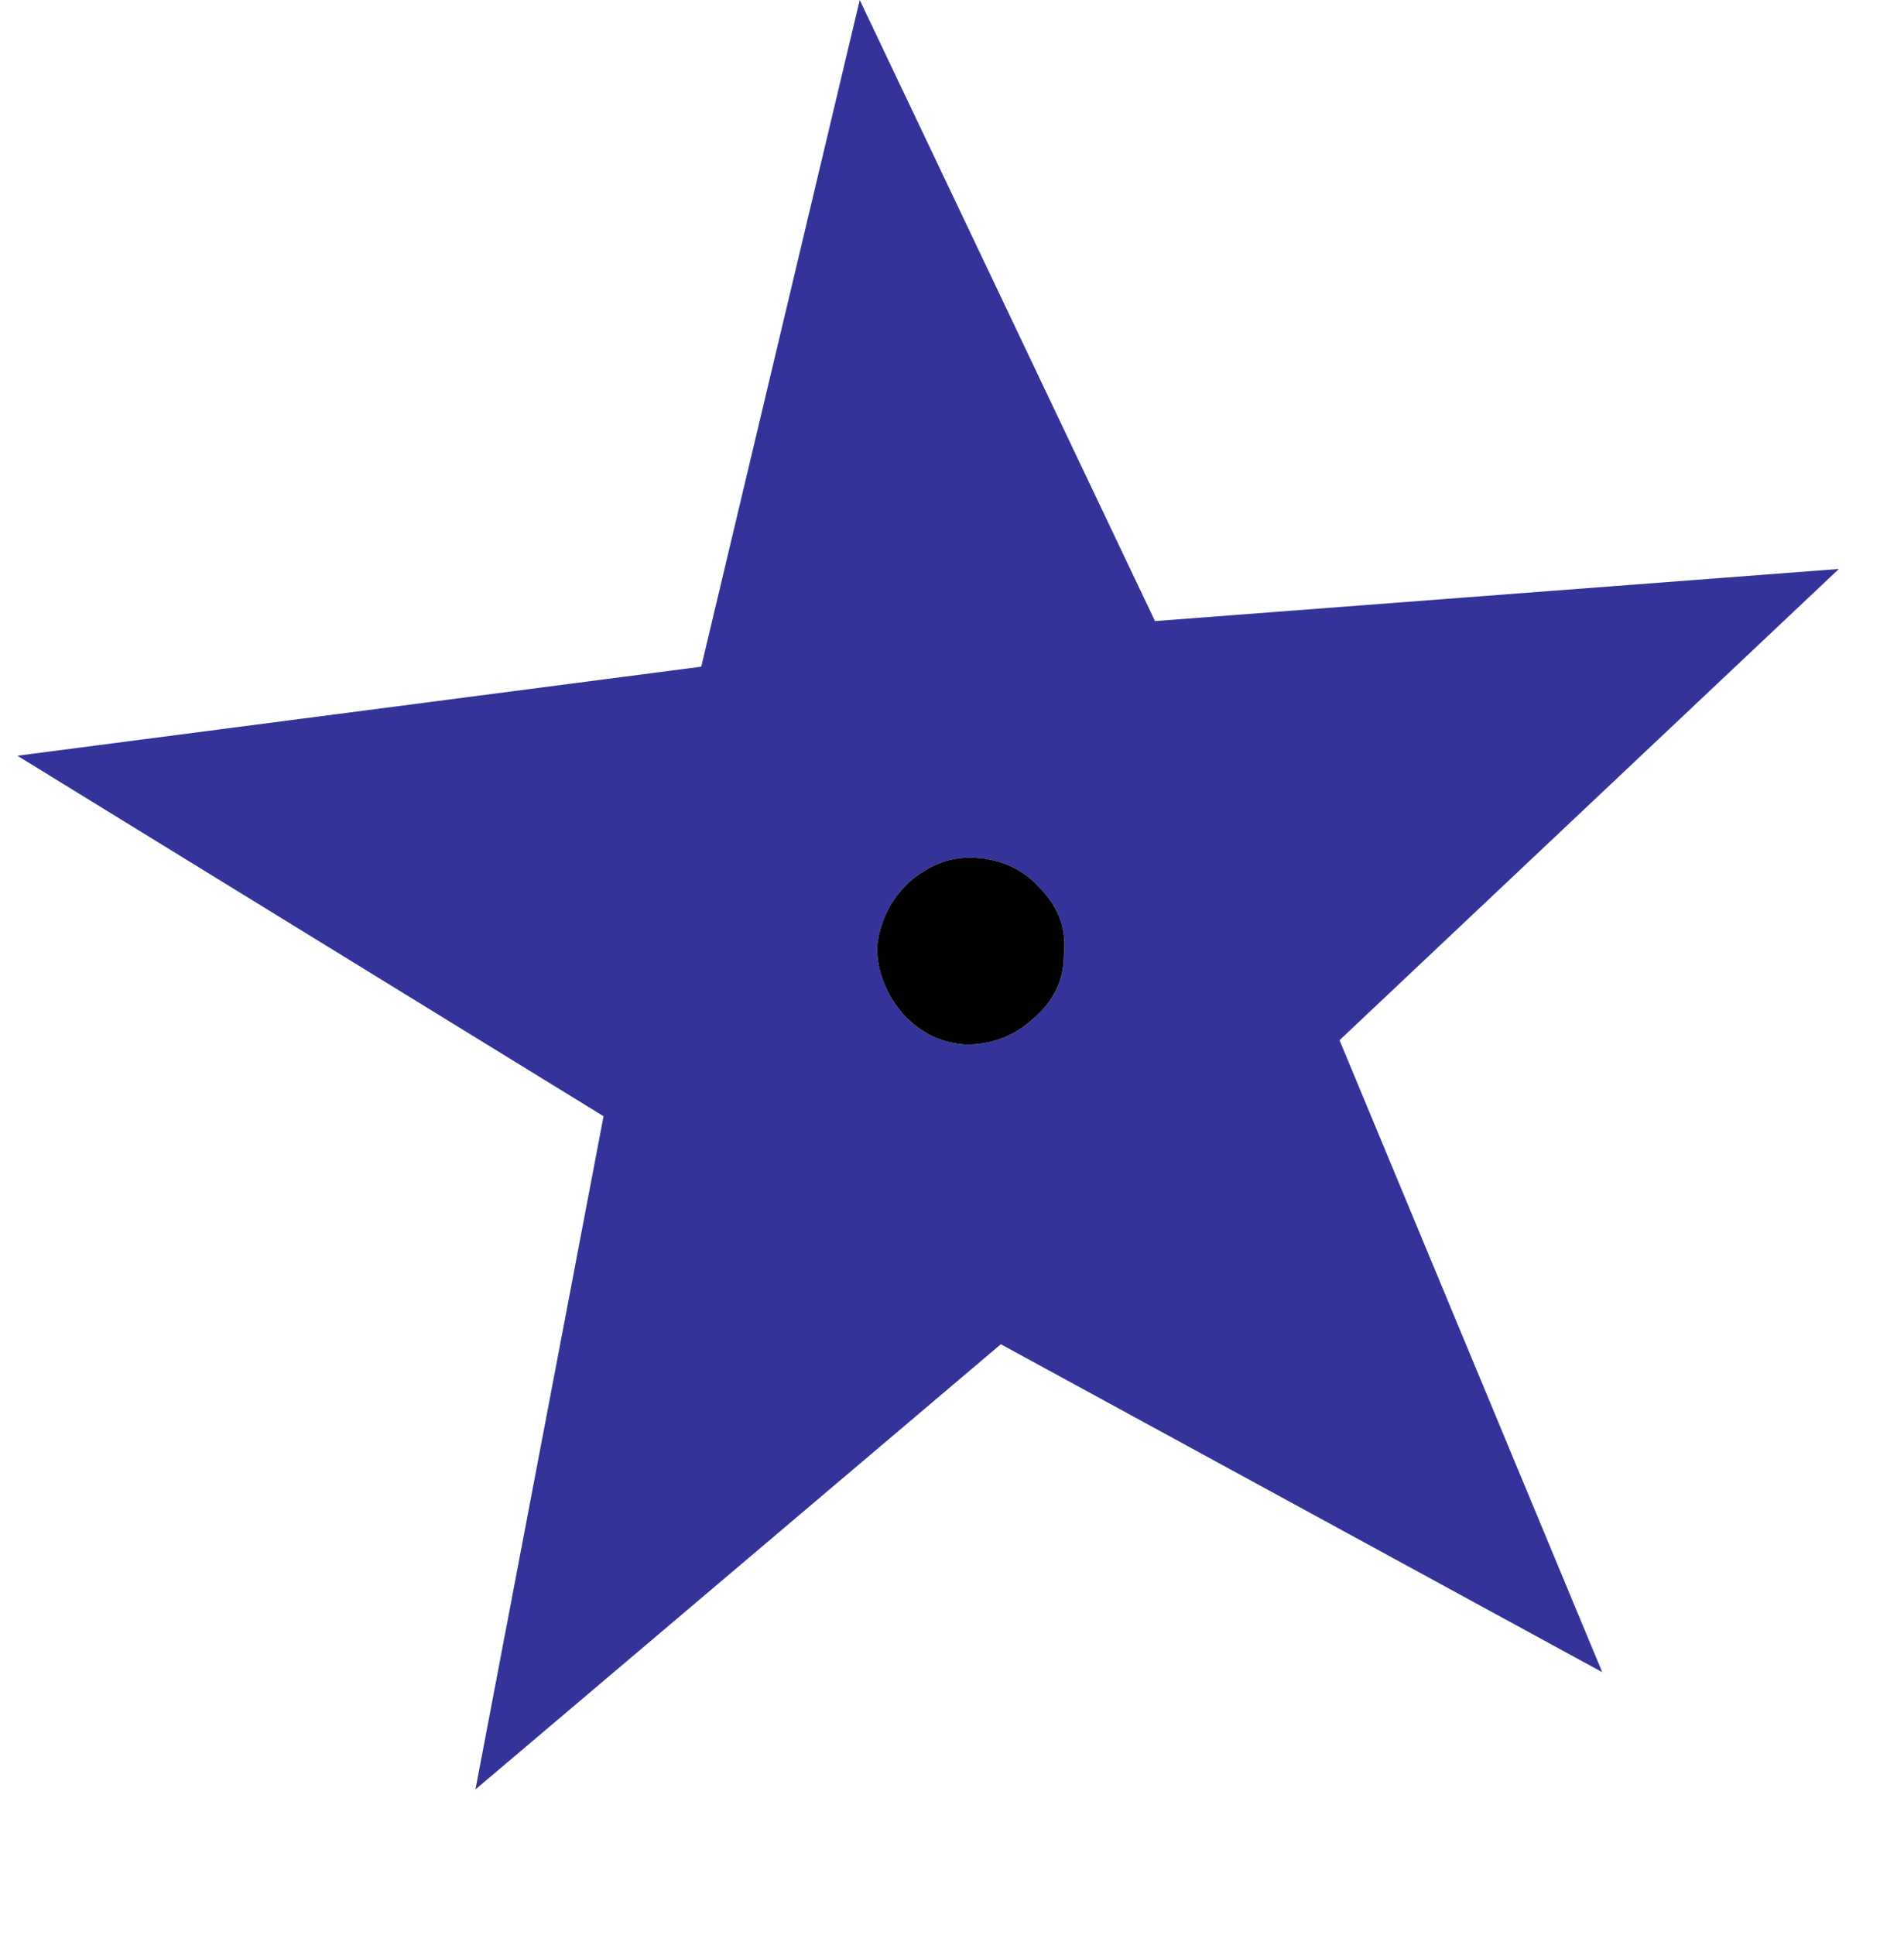 
<svg xmlns="http://www.w3.org/2000/svg" version="1.1" xmlns:xlink="http://www.w3.org/1999/xlink" preserveAspectRatio="none" x="0px" y="0px" width="43.85px" height="44.55px" viewBox="-21.15 -44.3 43.85 44.55">
<defs>
<g id="Layer0_0_FILL">
<path fill="#333399" stroke="none" d="
M 1.9 -13.35
L 15.75 -5.8 9.7 -20.35 21.2 -31.2 5.45 -30 -1.35 -44.3 -5 -28.95 -20.75 -26.9 -7.25 -18.6 -10.2 -3.1 1.9 -13.35
M 2.65 -20.85
Q 2 -20.25 1.1 -20.25 0.25 -20.3 -0.35 -20.95 -0.95 -21.65 -0.95 -22.5 -0.85 -23.4 -0.2 -24 0.5 -24.6 1.3 -24.55 2.25 -24.5 2.85 -23.8 3.45 -23.15 3.35 -22.3 3.35 -21.45 2.65 -20.85 Z"/>

<path fill="#000000" stroke="none" d="
M 1.1 -20.25
Q 2 -20.25 2.65 -20.85 3.35 -21.45 3.35 -22.3 3.45 -23.15 2.85 -23.8 2.25 -24.5 1.3 -24.55 0.5 -24.6 -0.2 -24 -0.85 -23.4 -0.95 -22.5 -0.95 -21.65 -0.35 -20.95 0.25 -20.3 1.1 -20.25 Z"/>
</g>
</defs>

<g transform="matrix( 1, 0, 0, 1, 0,0) ">
<use xlink:href="#Layer0_0_FILL"/>
</g>
</svg>
